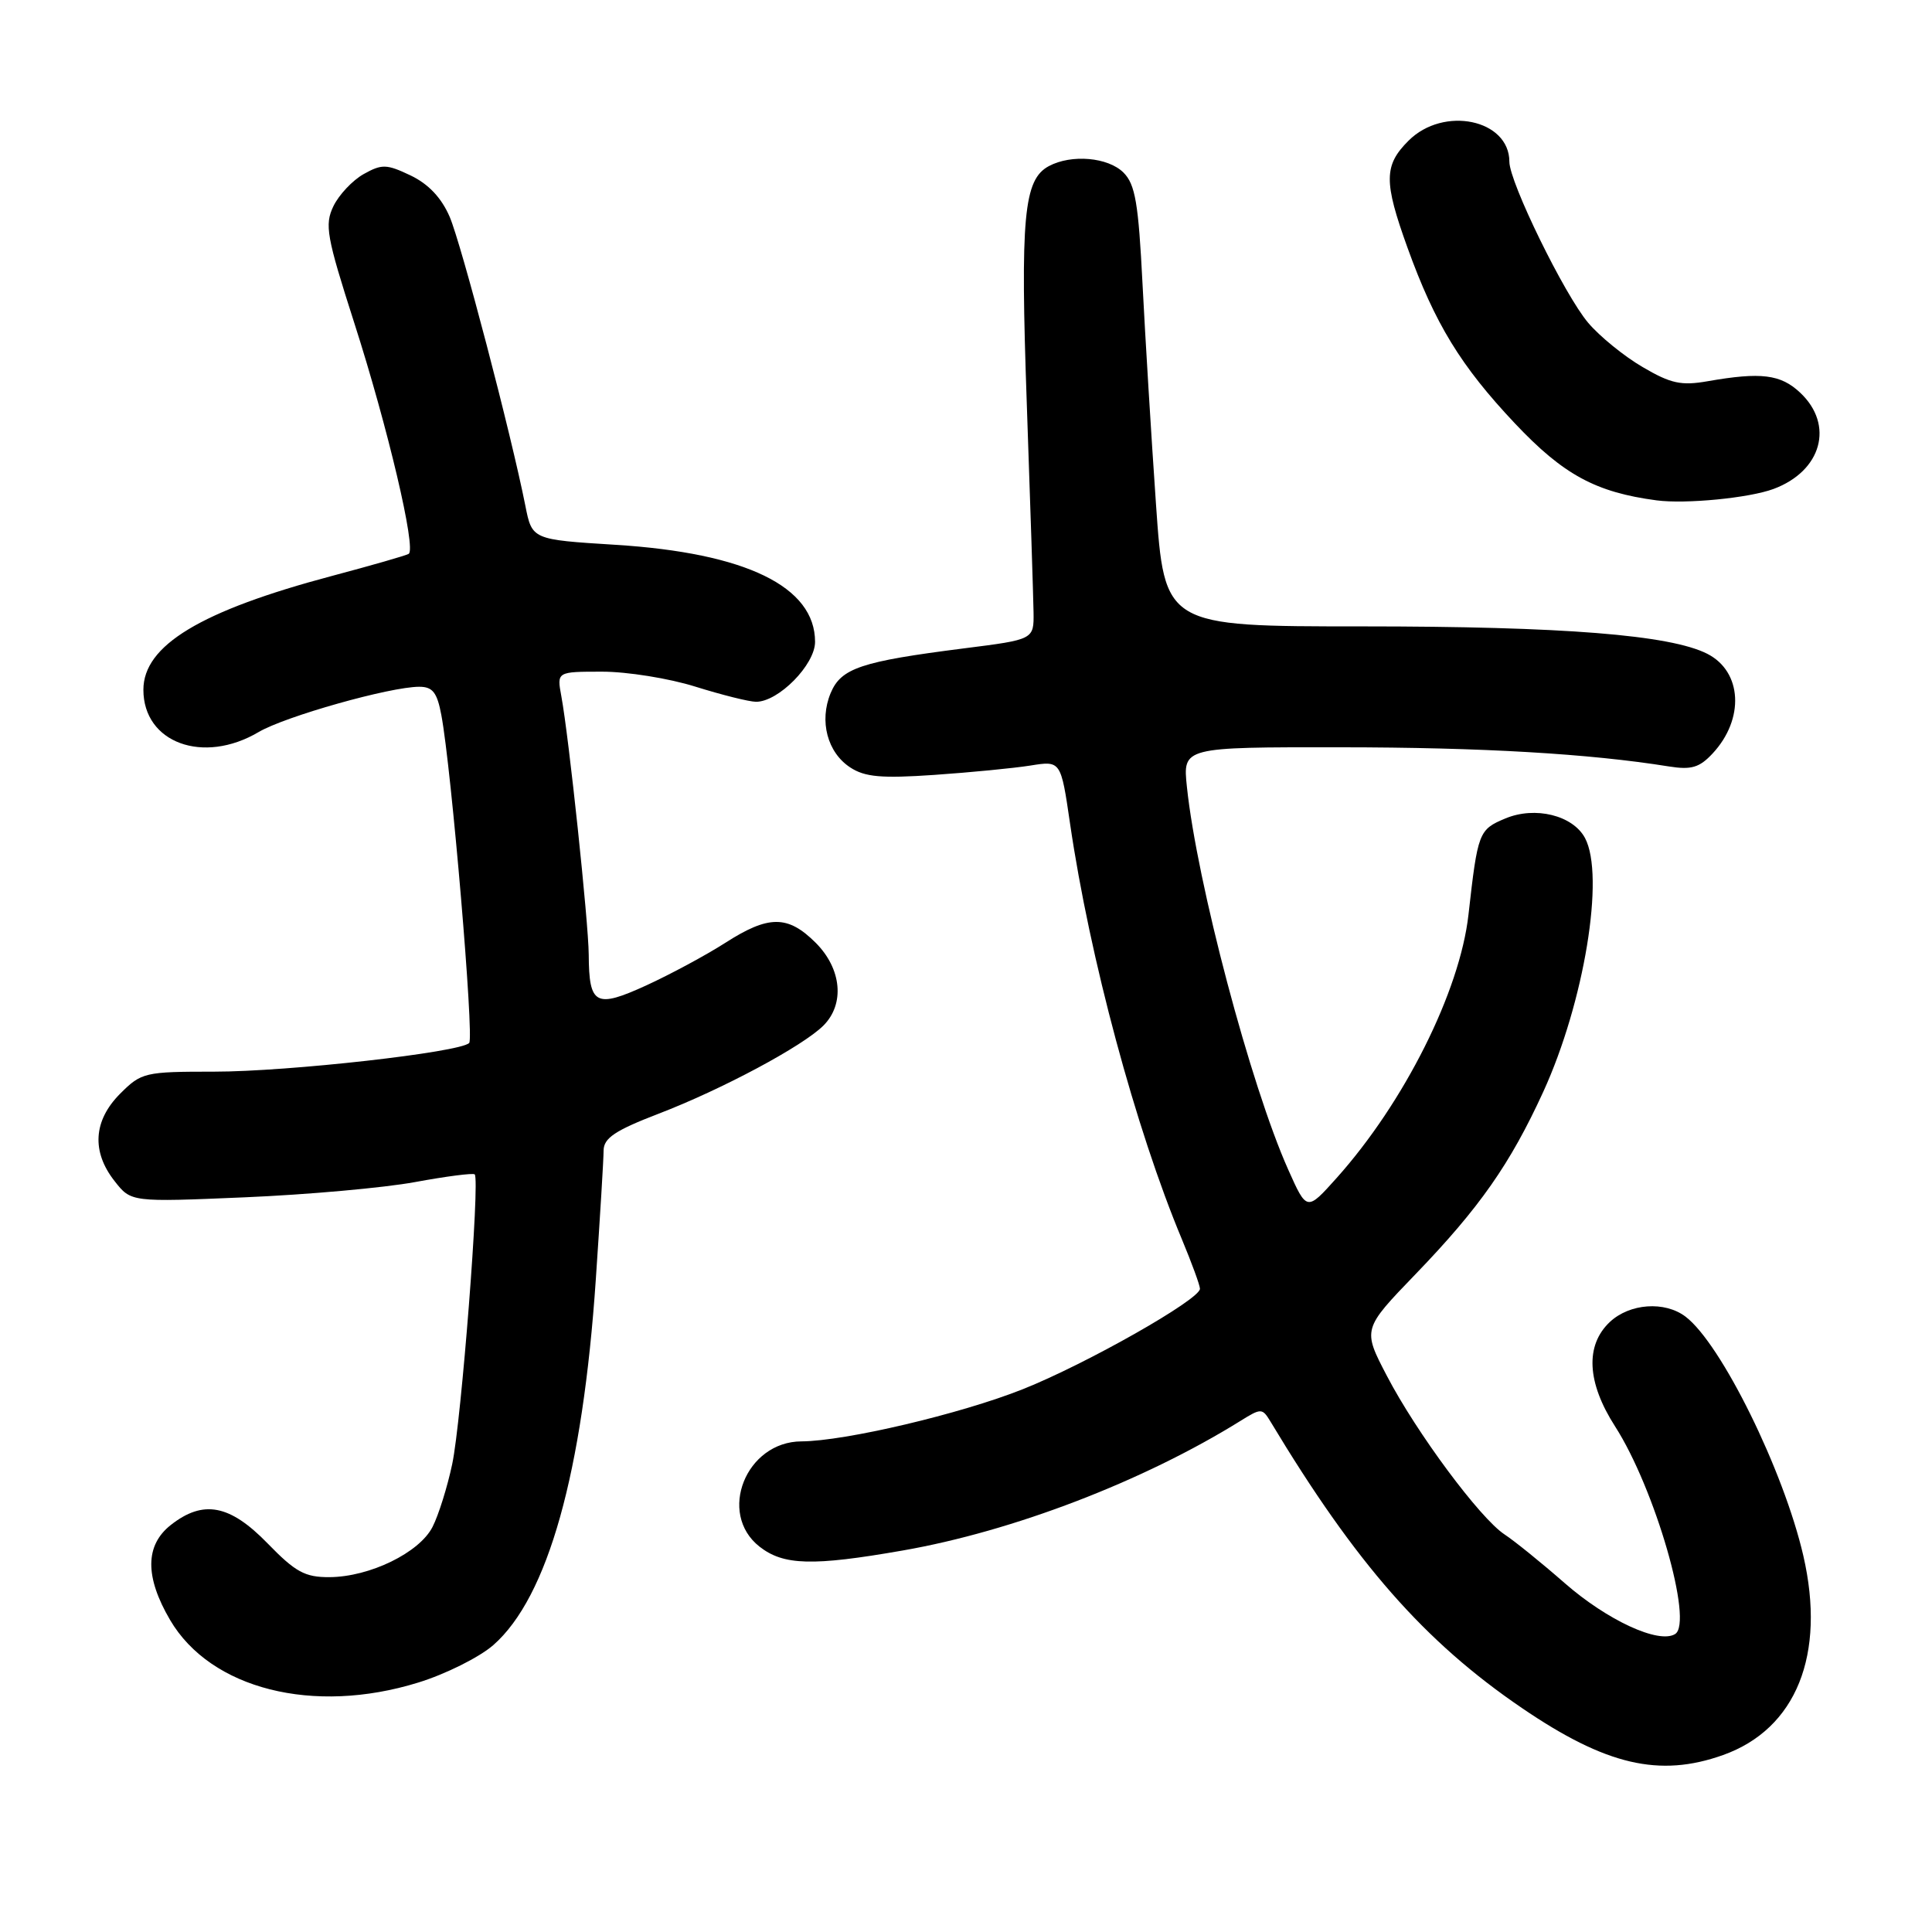 <?xml version="1.0" encoding="UTF-8" standalone="no"?>
<!DOCTYPE svg PUBLIC "-//W3C//DTD SVG 1.1//EN" "http://www.w3.org/Graphics/SVG/1.1/DTD/svg11.dtd" >
<svg xmlns="http://www.w3.org/2000/svg" xmlns:xlink="http://www.w3.org/1999/xlink" version="1.1" viewBox="0 0 256 256">
 <g >
 <path fill="currentColor"
d=" M 228.32 232.55 C 238.01 229.09 241.97 219.26 238.95 206.14 C 236.34 194.84 228.06 178.04 223.34 174.46 C 220.58 172.37 215.95 172.70 213.31 175.17 C 210.02 178.27 210.27 183.19 214.01 189.01 C 219.29 197.24 224.42 215.00 221.96 216.52 C 219.80 217.86 212.97 214.70 207.33 209.77 C 204.26 207.08 200.67 204.18 199.36 203.32 C 196.12 201.19 187.71 189.87 183.77 182.31 C 180.54 176.12 180.54 176.12 187.59 168.81 C 196.05 160.03 200.11 154.23 204.49 144.67 C 209.92 132.81 212.68 116.02 210.02 111.04 C 208.41 108.03 203.41 106.80 199.47 108.45 C 195.94 109.92 195.81 110.27 194.58 121.20 C 193.44 131.37 186.07 146.08 177.11 156.09 C 173.16 160.50 173.16 160.50 170.70 154.99 C 165.72 143.85 158.59 116.90 157.27 104.25 C 156.72 99.00 156.72 99.00 177.61 99.02 C 196.35 99.03 210.57 99.86 221.15 101.56 C 224.11 102.03 225.19 101.71 226.93 99.84 C 231.18 95.28 230.85 89.00 226.24 86.64 C 221.33 84.13 207.15 83.00 180.49 83.00 C 154.30 83.00 154.30 83.00 153.17 66.75 C 152.55 57.81 151.75 44.71 151.39 37.62 C 150.85 26.93 150.43 24.43 148.87 22.87 C 146.83 20.83 141.97 20.41 138.98 22.01 C 135.64 23.80 135.18 28.71 136.06 53.64 C 136.52 66.76 136.92 79.13 136.95 81.12 C 137.00 84.74 137.00 84.74 127.75 85.91 C 114.07 87.65 111.44 88.53 110.06 91.85 C 108.53 95.55 109.63 99.71 112.66 101.69 C 114.59 102.96 116.79 103.16 123.78 102.68 C 128.58 102.35 134.32 101.79 136.53 101.44 C 140.57 100.79 140.57 100.79 141.79 109.15 C 144.38 126.87 150.49 149.59 156.61 164.22 C 157.92 167.37 159.00 170.31 159.00 170.77 C 159.00 172.19 143.90 180.75 135.52 184.08 C 127.27 187.36 111.97 190.96 106.20 190.99 C 98.84 191.02 95.04 200.52 100.63 204.93 C 103.82 207.43 107.65 207.54 119.61 205.45 C 134.24 202.90 151.51 196.27 164.36 188.28 C 167.12 186.56 167.26 186.57 168.36 188.39 C 179.66 207.17 188.74 217.52 201.66 226.32 C 212.78 233.90 219.88 235.56 228.32 232.55 Z  M 55.41 222.95 C 59.05 221.83 63.53 219.59 65.37 217.98 C 72.60 211.63 77.21 195.18 78.95 169.50 C 79.51 161.25 79.98 153.57 79.98 152.44 C 80.00 150.80 81.51 149.79 87.25 147.58 C 95.67 144.35 106.39 138.61 109.11 135.89 C 111.96 133.04 111.53 128.37 108.08 124.92 C 104.39 121.24 101.85 121.24 96.09 124.94 C 93.56 126.56 88.86 129.09 85.64 130.57 C 78.92 133.64 78.05 133.18 78.01 126.50 C 77.98 122.22 75.38 97.64 74.38 92.25 C 73.78 89.00 73.78 89.00 79.80 89.00 C 83.11 89.00 88.67 89.89 92.16 90.99 C 95.65 92.08 99.25 92.98 100.17 92.99 C 103.14 93.01 108.00 88.08 108.00 85.05 C 108.00 77.73 98.84 73.27 81.56 72.19 C 70.50 71.50 70.50 71.50 69.61 67.00 C 67.73 57.52 61.13 32.33 59.58 28.72 C 58.49 26.20 56.77 24.38 54.41 23.25 C 51.22 21.73 50.60 21.72 48.18 23.07 C 46.71 23.90 44.91 25.81 44.18 27.32 C 42.99 29.79 43.27 31.34 46.94 42.78 C 51.39 56.63 55.19 72.77 54.15 73.39 C 53.79 73.61 49.23 74.92 44.00 76.31 C 26.58 80.94 19.00 85.52 19.00 91.40 C 19.00 98.43 26.93 101.34 34.27 97.00 C 37.80 94.92 51.69 91.00 55.55 91.00 C 57.33 91.00 57.92 91.75 58.48 94.75 C 59.82 101.86 62.84 137.50 62.17 138.20 C 60.98 139.44 38.22 142.00 28.37 142.00 C 19.18 142.00 18.74 142.10 15.92 144.92 C 12.37 148.48 12.10 152.59 15.19 156.51 C 17.37 159.29 17.37 159.29 32.44 158.65 C 40.72 158.30 50.88 157.39 55.00 156.63 C 59.12 155.87 62.68 155.41 62.90 155.61 C 63.62 156.25 61.13 188.31 59.92 194.00 C 59.28 197.03 58.11 200.77 57.31 202.33 C 55.57 205.74 48.99 208.95 43.66 208.98 C 40.41 209.00 39.15 208.31 35.45 204.50 C 30.45 199.36 26.93 198.69 22.63 202.07 C 19.22 204.76 19.18 208.93 22.54 214.66 C 27.91 223.81 41.52 227.25 55.41 222.95 Z  M 235.00 64.79 C 241.39 62.42 243.08 56.30 238.53 52.03 C 235.95 49.60 233.34 49.28 226.30 50.51 C 222.77 51.13 221.39 50.83 217.66 48.64 C 215.21 47.21 211.96 44.57 210.44 42.77 C 207.31 39.08 200.00 24.14 200.00 21.43 C 200.00 15.82 191.28 14.00 186.64 18.64 C 183.36 21.91 183.34 24.06 186.50 32.82 C 190.14 42.91 193.56 48.50 200.75 56.12 C 207.15 62.90 211.44 65.23 219.50 66.30 C 223.34 66.81 231.77 65.99 235.00 64.79 Z "/>
</g>
</svg>